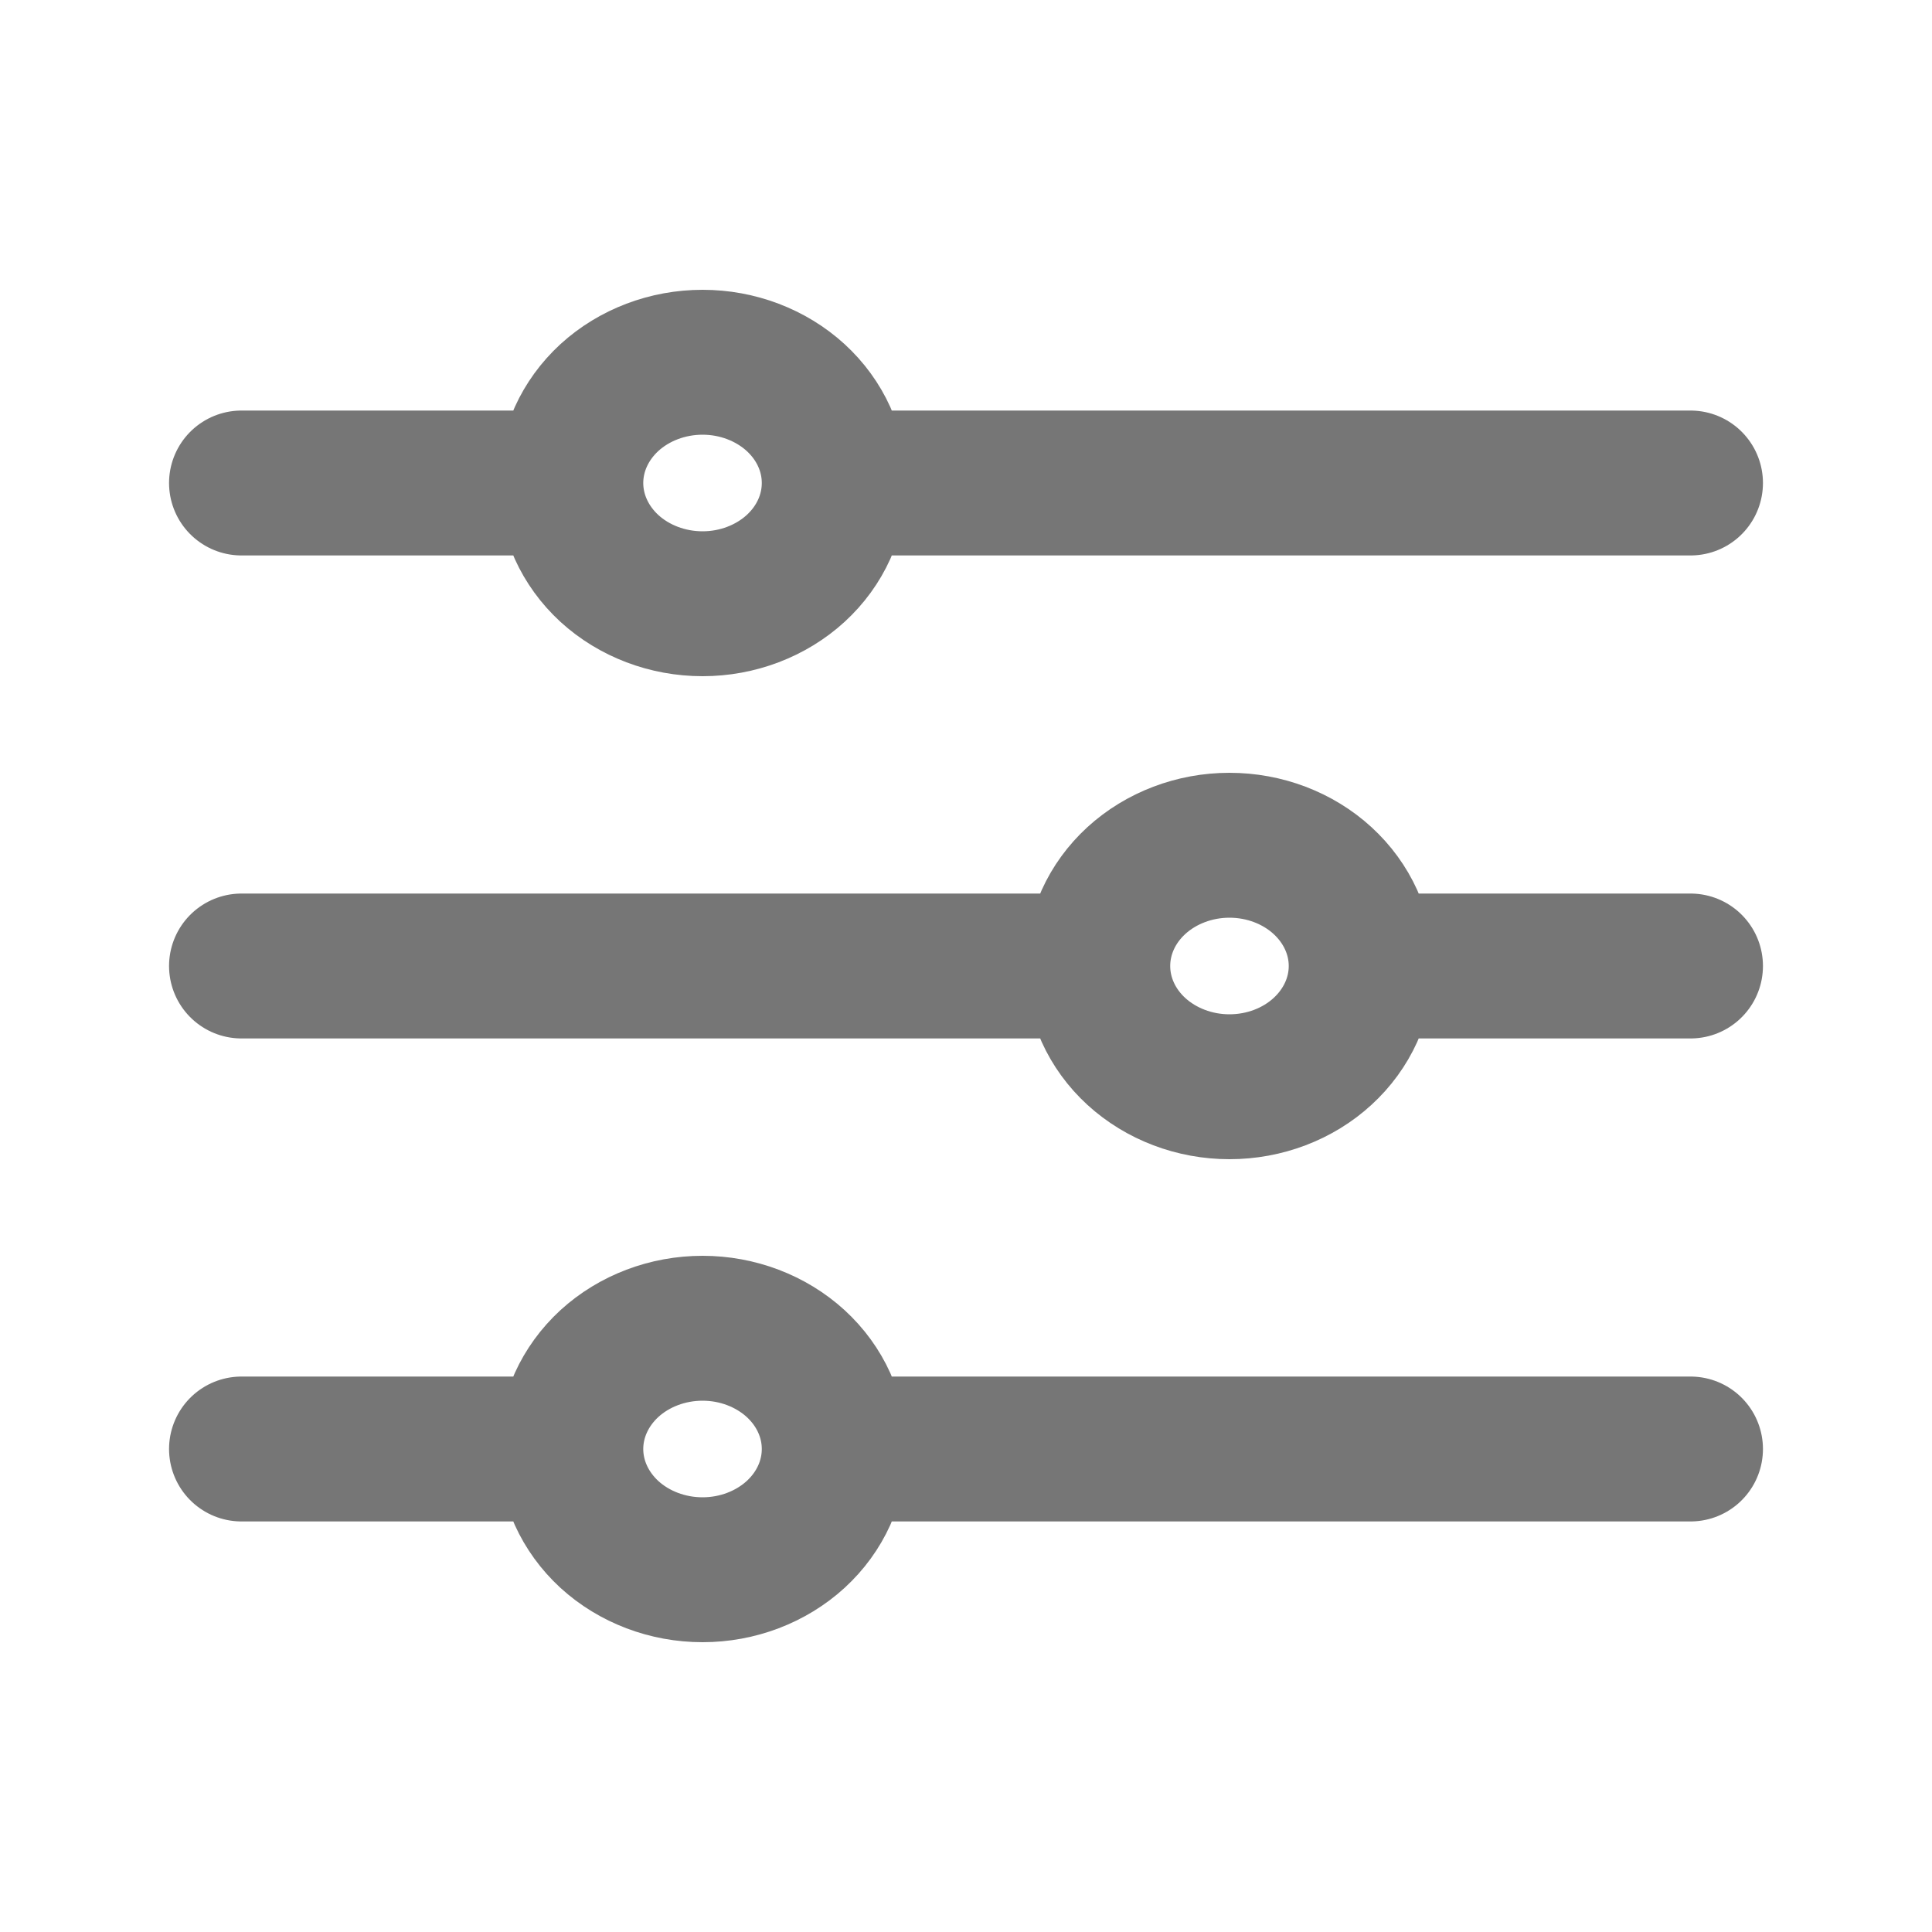 <svg width="20" height="20" viewBox="0 0 20 20" fill="none" xmlns="http://www.w3.org/2000/svg">
<path d="M8.636 5H17.5M8.636 5C8.636 5.332 8.493 5.649 8.237 5.884C7.981 6.118 7.634 6.25 7.273 6.25C6.911 6.25 6.564 6.118 6.308 5.884C6.053 5.649 5.909 5.332 5.909 5M8.636 5C8.636 4.668 8.493 4.351 8.237 4.116C7.981 3.882 7.634 3.75 7.273 3.75C6.911 3.75 6.564 3.882 6.308 4.116C6.053 4.351 5.909 4.668 5.909 5M5.909 5H2.5M8.636 15H17.5M8.636 15C8.636 15.332 8.493 15.649 8.237 15.884C7.981 16.118 7.634 16.25 7.273 16.25C6.911 16.25 6.564 16.118 6.308 15.884C6.053 15.649 5.909 15.332 5.909 15M8.636 15C8.636 14.668 8.493 14.351 8.237 14.116C7.981 13.882 7.634 13.75 7.273 13.75C6.911 13.75 6.564 13.882 6.308 14.116C6.053 14.351 5.909 14.668 5.909 15M5.909 15H2.5M14.091 10H17.5M14.091 10C14.091 10.332 13.947 10.649 13.691 10.884C13.436 11.118 13.089 11.25 12.727 11.25C12.366 11.25 12.019 11.118 11.763 10.884C11.507 10.649 11.364 10.332 11.364 10M14.091 10C14.091 9.668 13.947 9.351 13.691 9.116C13.436 8.882 13.089 8.75 12.727 8.75C12.366 8.75 12.019 8.882 11.763 9.116C11.507 9.351 11.364 9.668 11.364 10M11.364 10H2.5" stroke="#767676" stroke-width="1.5" stroke-linecap="round" stroke-linejoin="round"/>
</svg>
